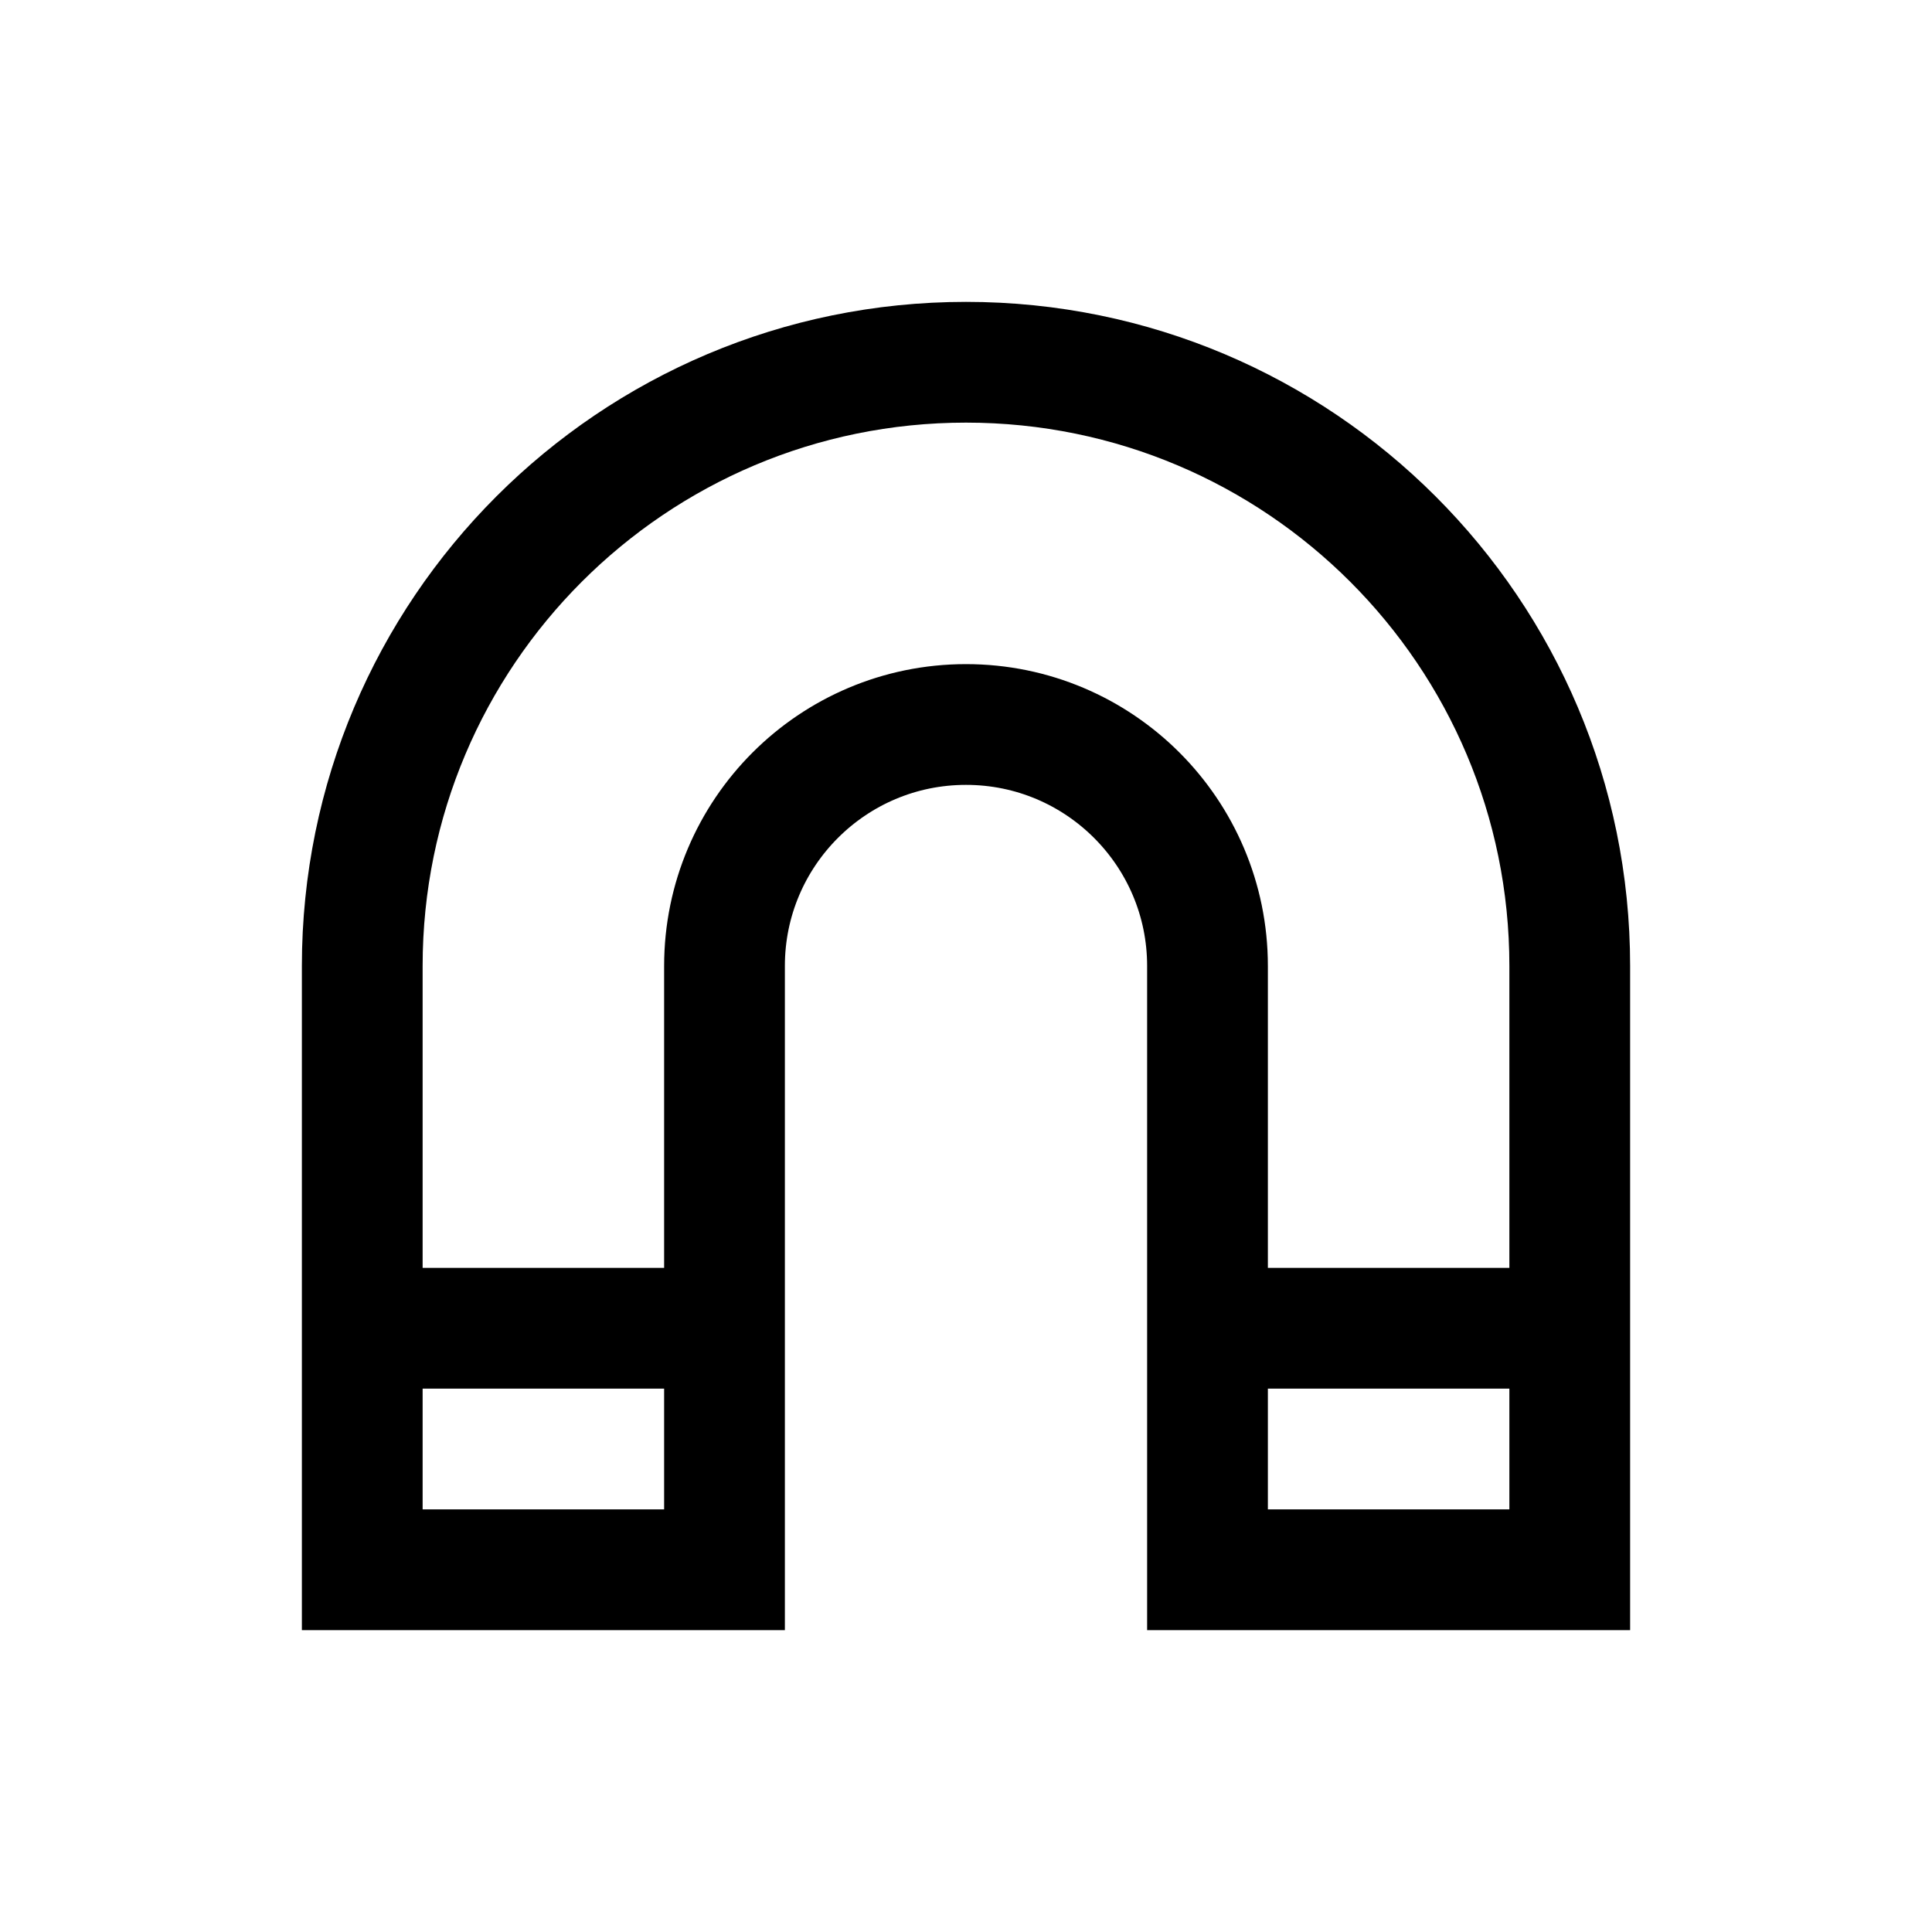 <?xml version="1.0" encoding="iso-8859-1"?>
<!-- Generator: Adobe Illustrator 19.1.1, SVG Export Plug-In . SVG Version: 6.00 Build 0)  -->
<svg version="1.1" id="Layer_1" xmlns="http://www.w3.org/2000/svg" xmlns:xlink="http://www.w3.org/1999/xlink" x="0px" y="0px"
	 viewBox="0 0 32 32" style="enable-background:new 0 0 32 32;" xml:space="preserve">
<path style="fill:none;stroke:#000000;stroke-width:2;stroke-miterlimit:10;" d="M6,16v10h6V16c0-2.209,1.791-4,4-4h0
	c2.209,0,4,1.791,4,4v10h6V16c0-5.523-4.477-10-10-10h0C10.477,6,6,10.477,6,16z"/>
<line style="fill:none;stroke:#000000;stroke-width:2;stroke-miterlimit:10;" x1="26" y1="22" x2="20" y2="22"/>
<line style="fill:none;stroke:#000000;stroke-width:2;stroke-miterlimit:10;" x1="12" y1="22" x2="6" y2="22"/>
</svg>
